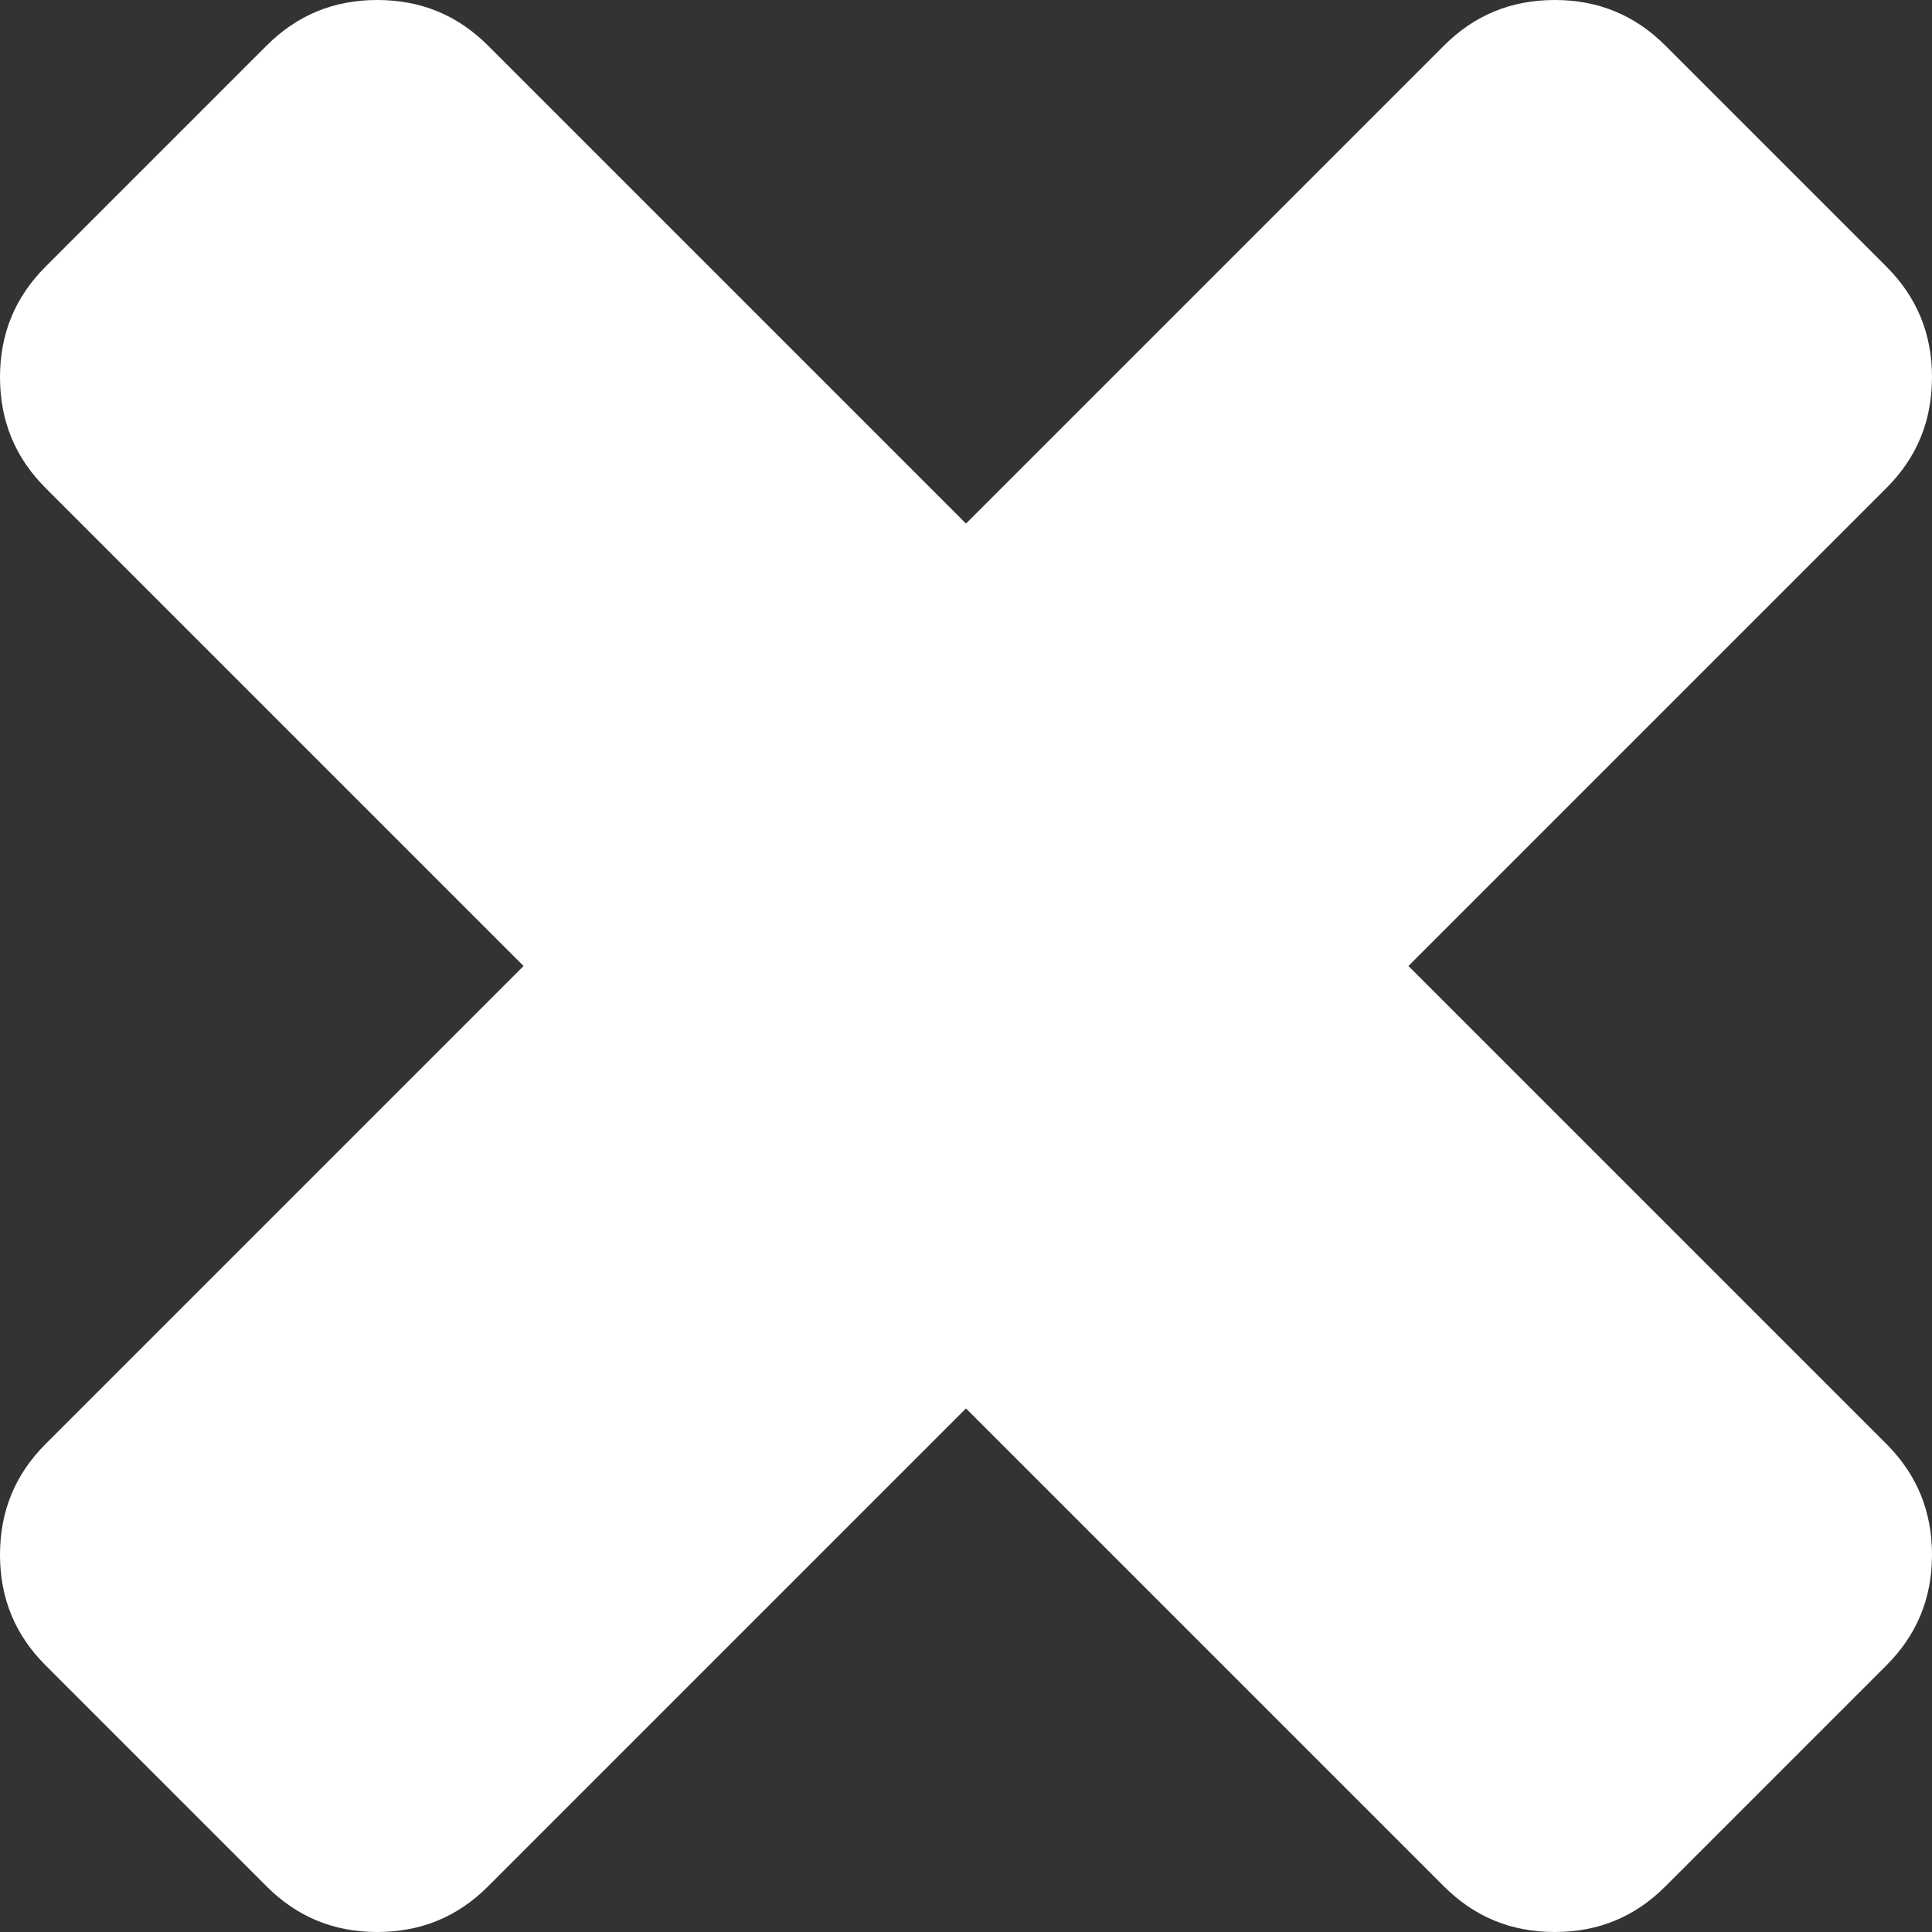 ﻿<?xml version="1.0" encoding="utf-8"?>
<svg version="1.1" xmlns:xlink="http://www.w3.org/1999/xlink" width="5px" height="5px" xmlns="http://www.w3.org/2000/svg">
  <rect width="100%" height="100%" fill="#333333" stroke="none"/>
  <g transform="matrix(1 0 0 1 -1216 -89 )">
    <path d="M 4.882 3.737  C 4.961 3.816  5 3.911  5 4.024  C 5 4.136  4.961 4.231  4.882 4.31  L 4.31 4.882  C 4.231 4.961  4.136 5  4.024 5  C 3.911 5  3.816 4.961  3.737 4.882  L 2.5 3.645  L 1.263 4.882  C 1.184 4.961  1.089 5  0.976 5  C 0.864 5  0.769 4.961  0.69 4.882  L 0.118 4.31  C 0.039 4.231  0 4.136  0 4.024  C 0 3.911  0.039 3.816  0.118 3.737  L 1.355 2.5  L 0.118 1.263  C 0.039 1.184  0 1.089  0 0.976  C 0 0.864  0.039 0.769  0.118 0.69  L 0.69 0.118  C 0.769 0.039  0.864 0  0.976 0  C 1.089 0  1.184 0.039  1.263 0.118  L 2.5 1.355  L 3.737 0.118  C 3.816 0.039  3.911 0  4.024 0  C 4.136 0  4.231 0.039  4.31 0.118  L 4.882 0.69  C 4.961 0.769  5 0.864  5 0.976  C 5 1.089  4.961 1.184  4.882 1.263  L 3.645 2.5  L 4.882 3.737  Z " fill-rule="nonzero" fill="#ffffff" stroke="none" transform="matrix(1 0 0 1 1216 89 )" />
  </g>
</svg>